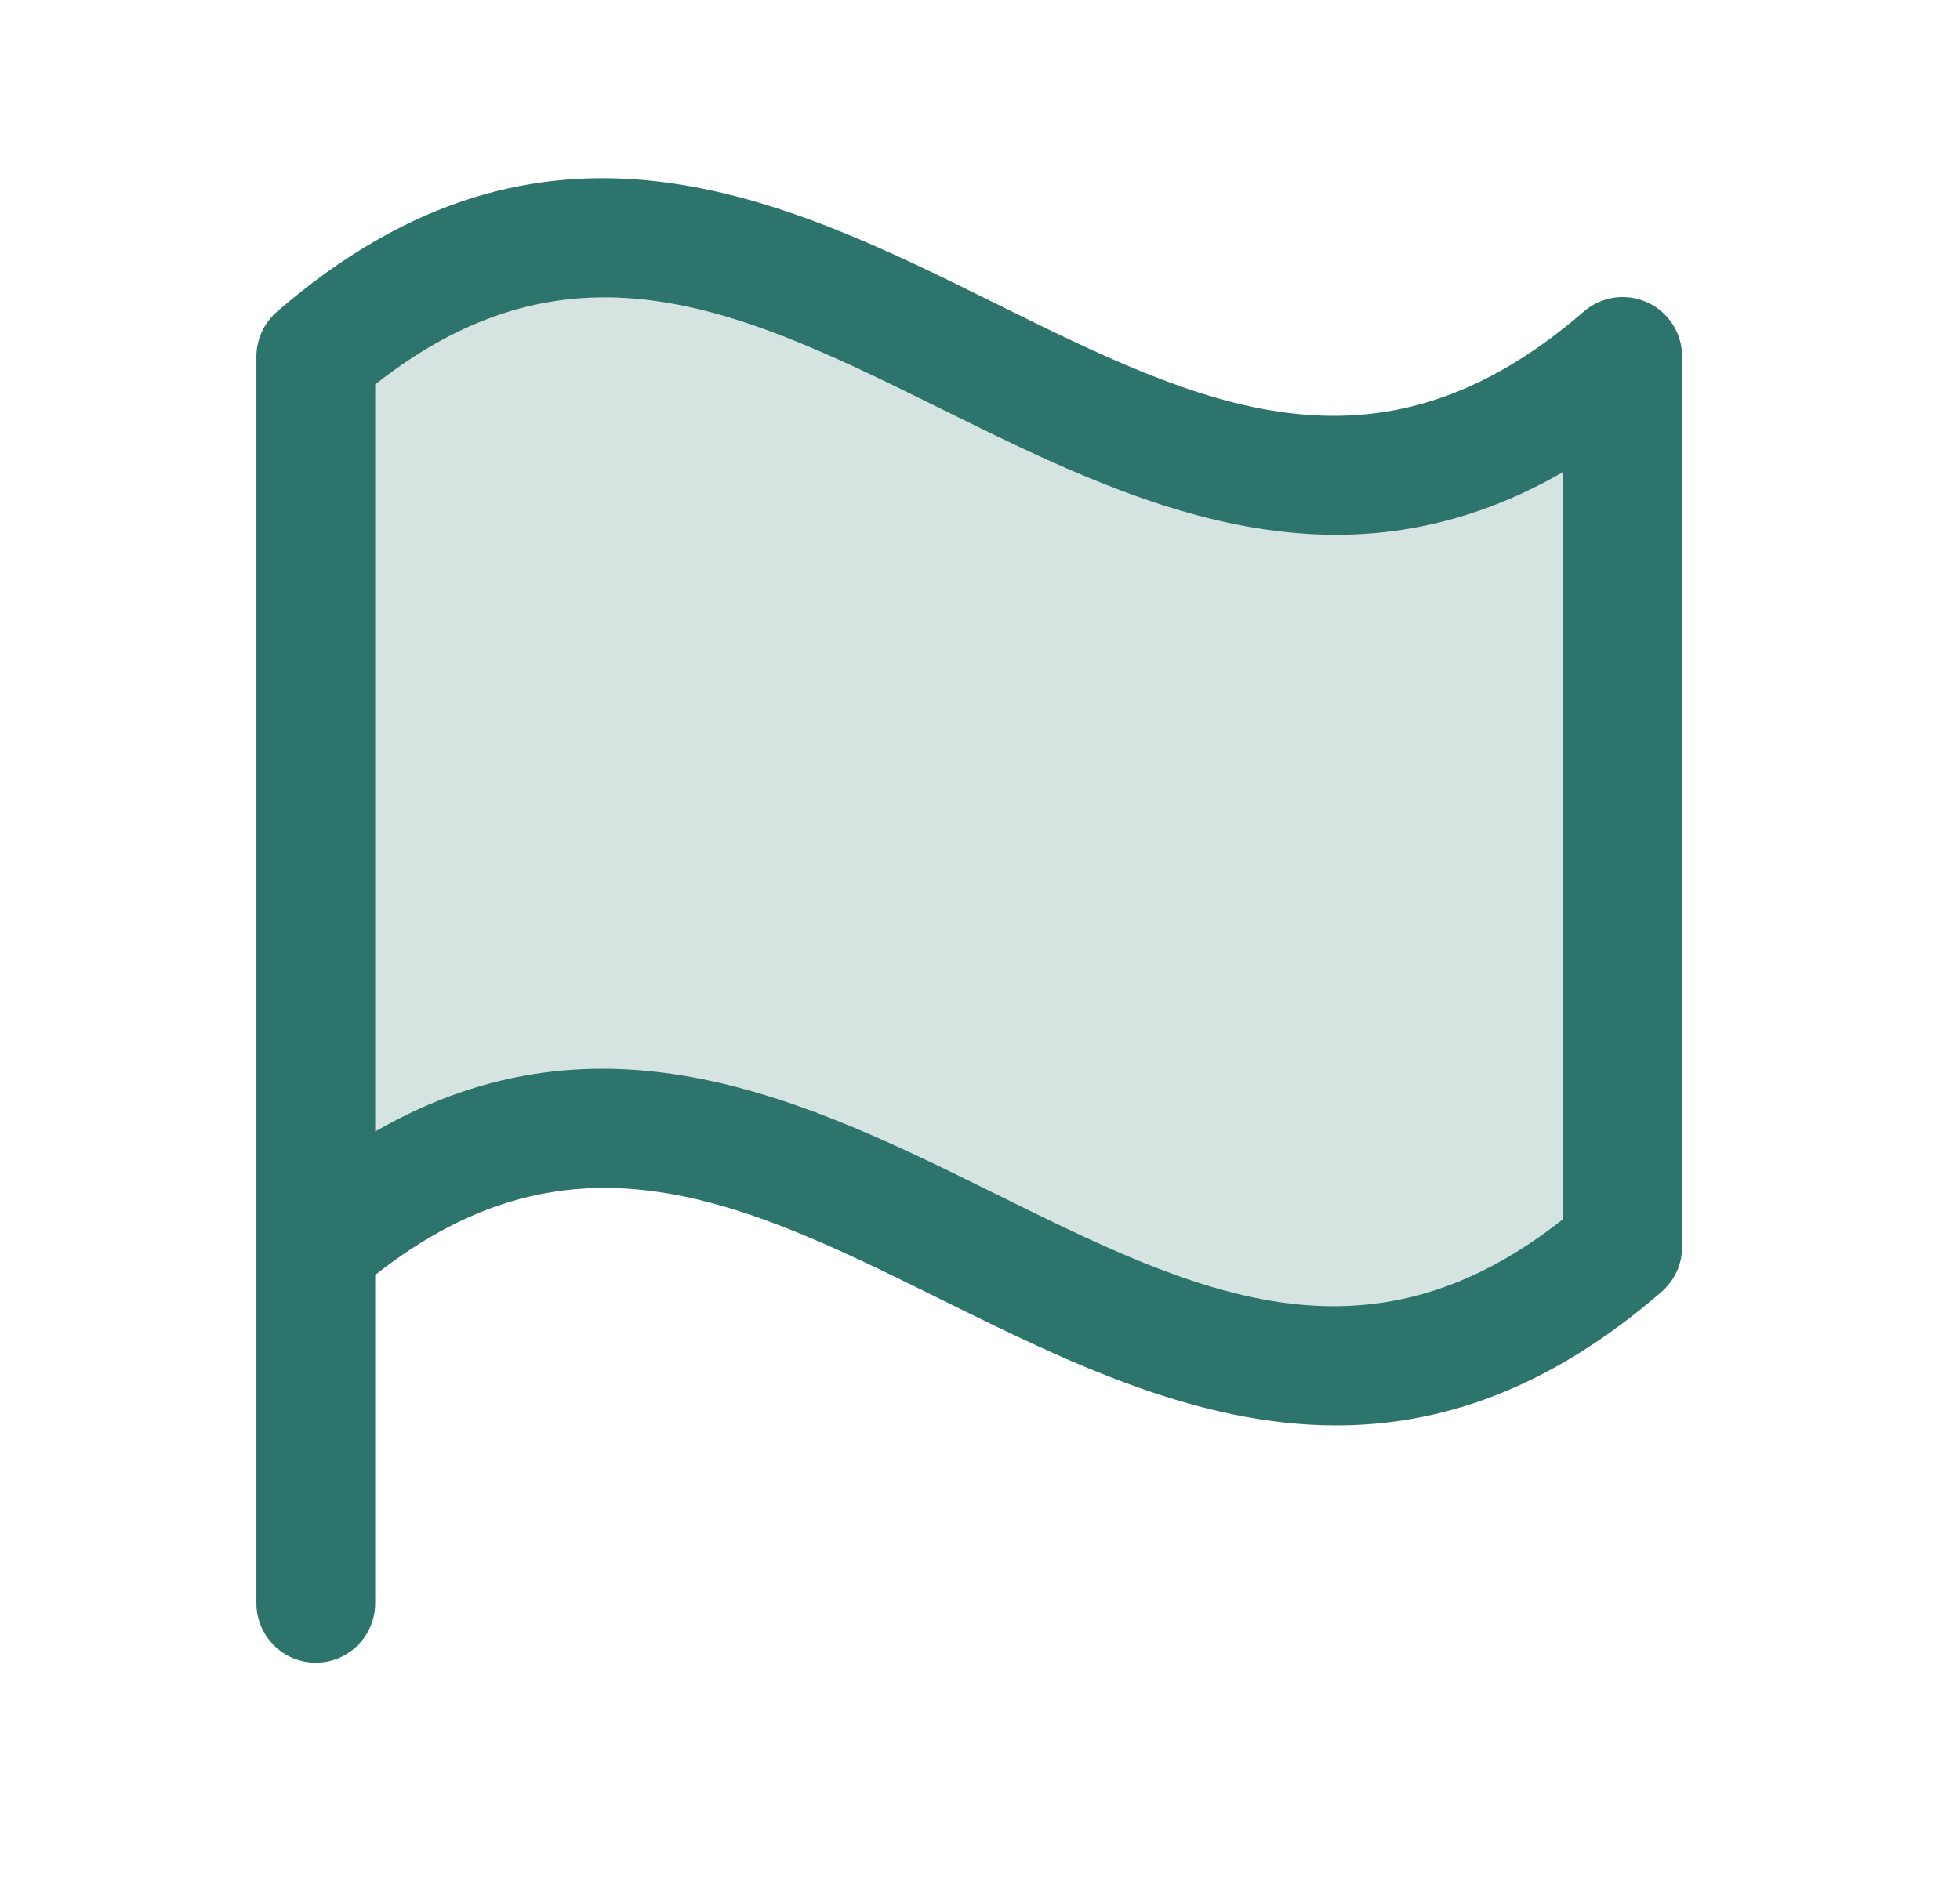 <svg width="33" height="32" viewBox="0 0 33 32" fill="none" xmlns="http://www.w3.org/2000/svg">
<path opacity="0.2" d="M27.317 6V21C19.317 27.929 13.317 14.071 5.317 21V6C13.317 -0.929 19.317 12.929 27.317 6Z" fill="#2D746D"/>
<path d="M4.662 5.25C4.555 5.343 4.468 5.458 4.409 5.588C4.349 5.717 4.318 5.858 4.317 6V27C4.317 27.265 4.423 27.52 4.61 27.707C4.798 27.895 5.052 28 5.317 28C5.583 28 5.837 27.895 6.024 27.707C6.212 27.52 6.317 27.265 6.317 27V21.471C9.666 18.826 12.551 20.253 15.874 21.898C17.924 22.911 20.131 24.004 22.499 24.004C24.24 24.004 26.066 23.41 27.976 21.754C28.084 21.66 28.17 21.545 28.23 21.416C28.289 21.287 28.32 21.146 28.321 21.004V6C28.321 5.808 28.265 5.62 28.161 5.459C28.056 5.298 27.908 5.17 27.733 5.091C27.558 5.012 27.364 4.985 27.174 5.013C26.985 5.041 26.807 5.124 26.662 5.25C23.162 8.279 20.197 6.811 16.761 5.11C13.201 3.345 9.165 1.349 4.662 5.25ZM26.317 20.531C22.969 23.176 20.084 21.749 16.761 20.105C13.636 18.561 10.16 16.839 6.317 19.055V6.474C9.666 3.829 12.551 5.255 15.874 6.899C18.999 8.443 22.476 10.165 26.317 7.949V20.531Z" fill="#2D746D"/>
</svg>
